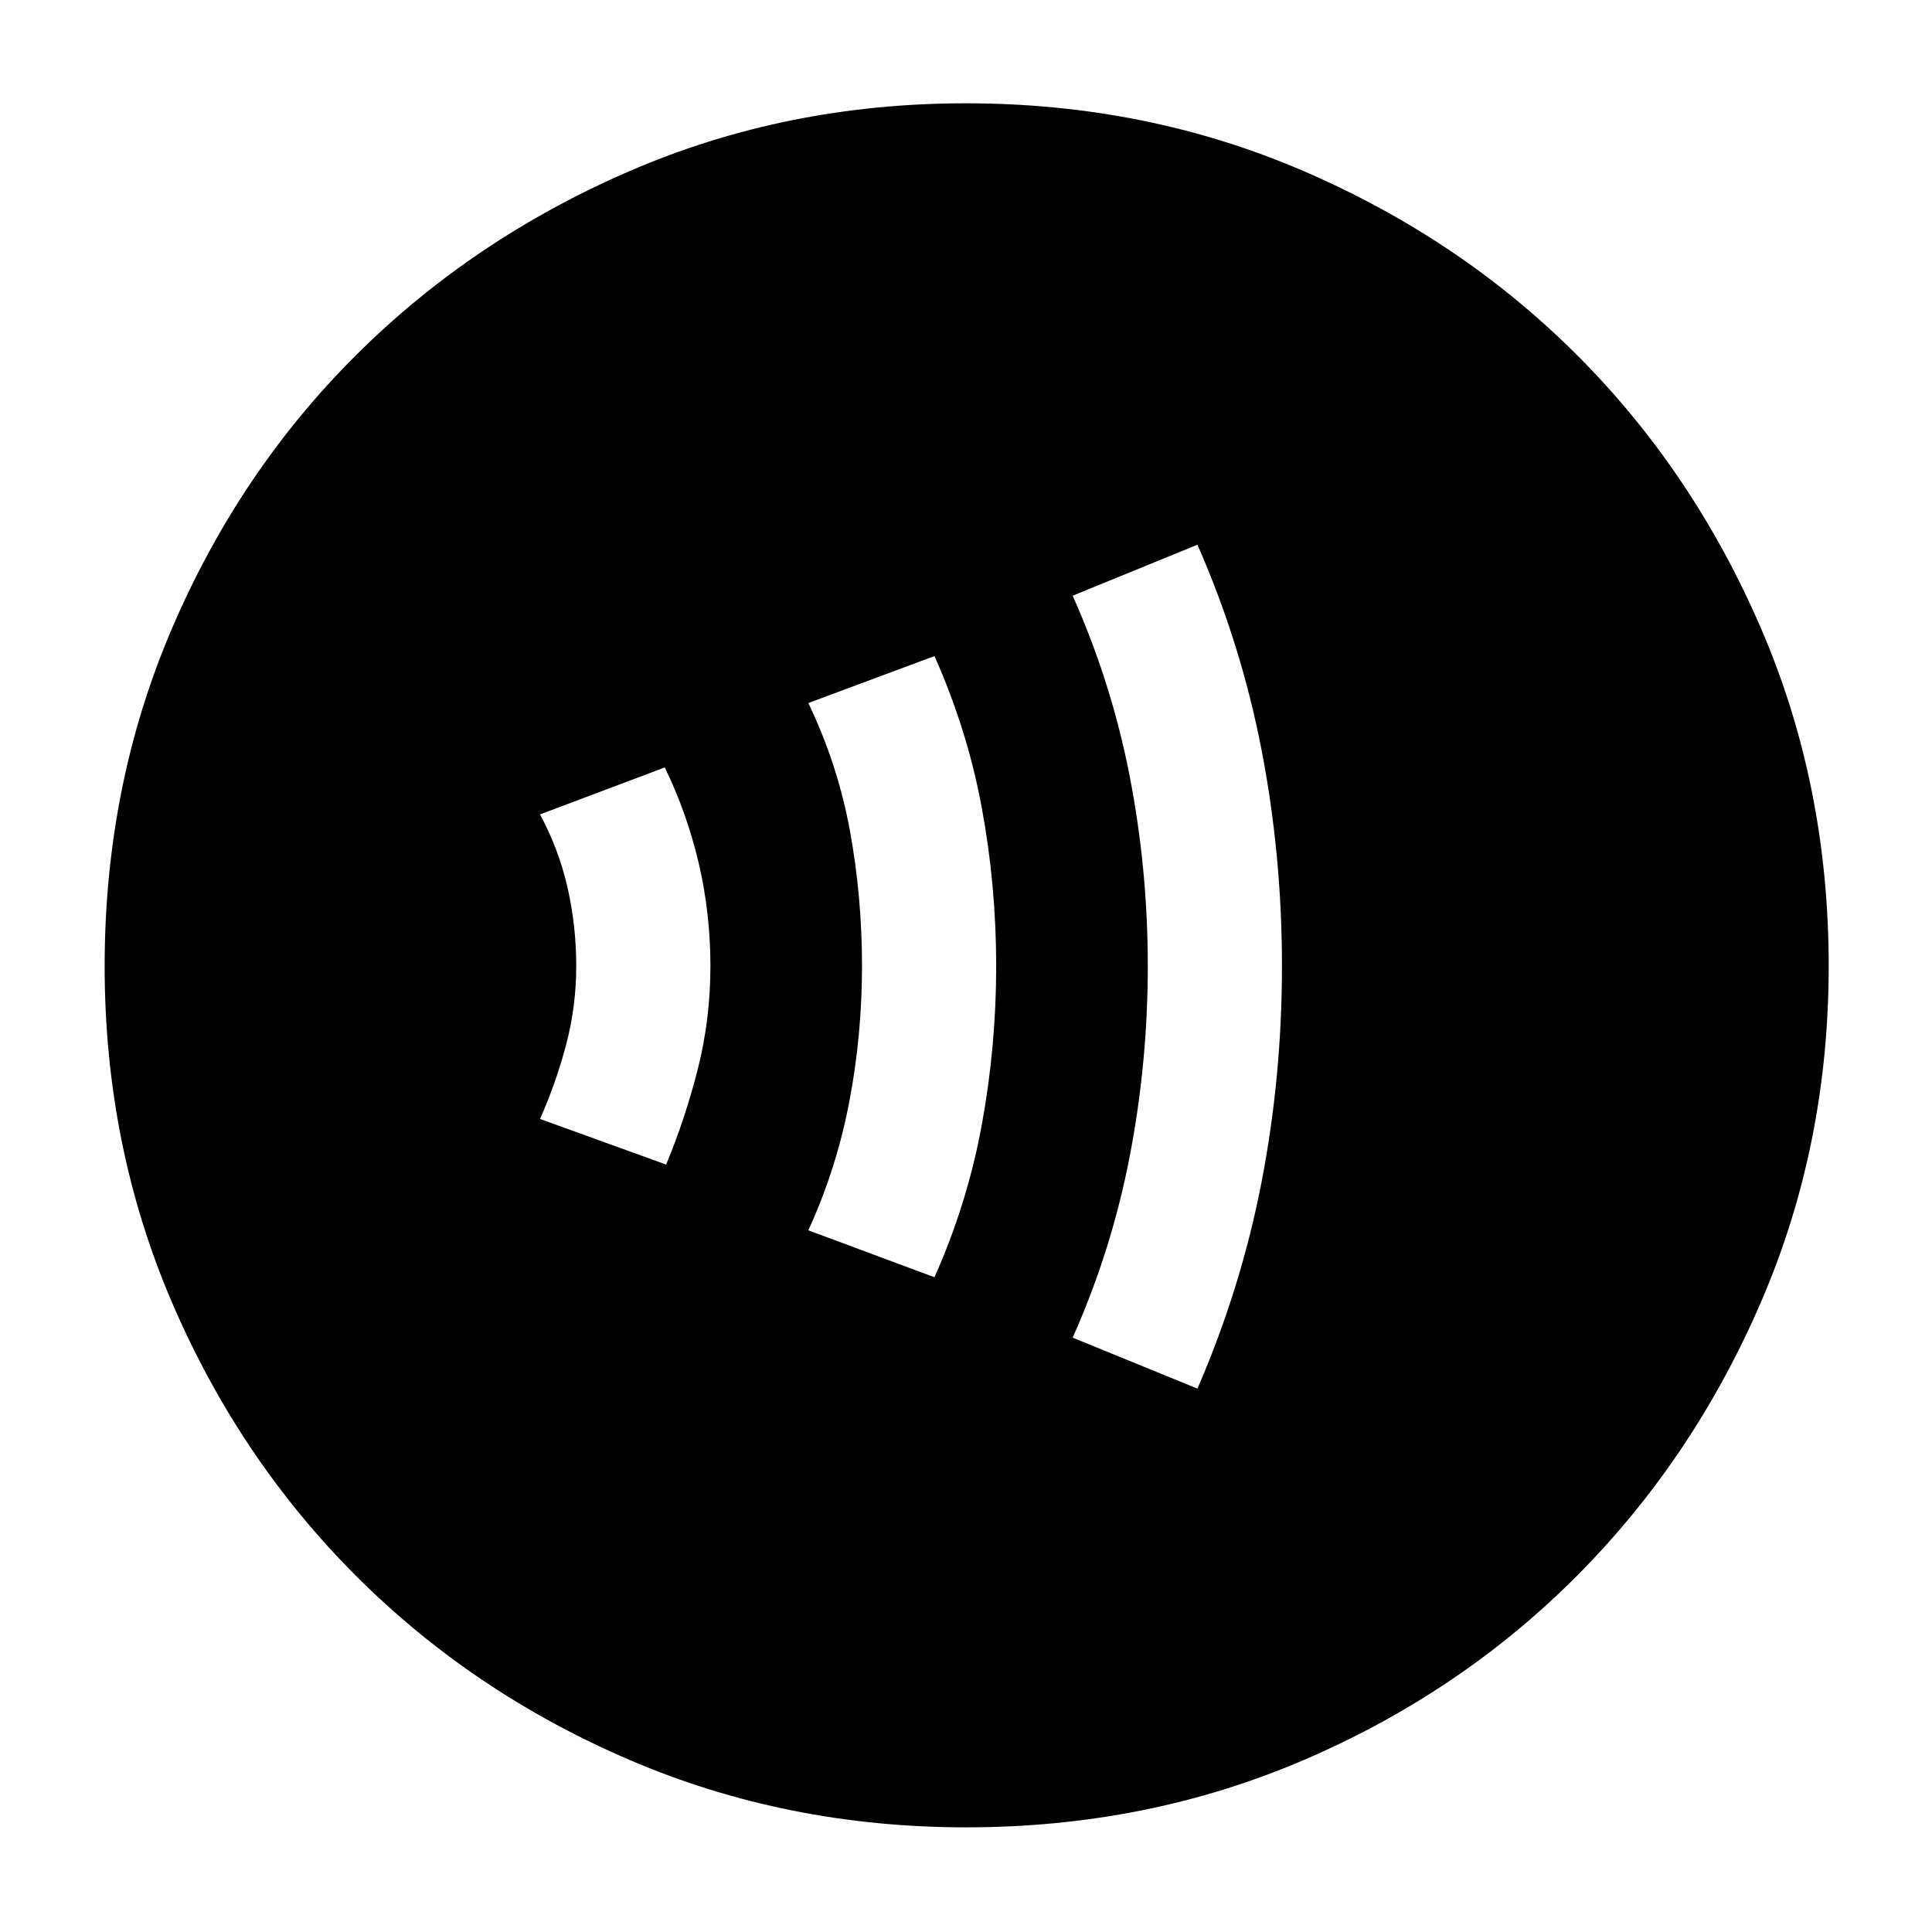 <svg xmlns="http://www.w3.org/2000/svg" height="40" viewBox="0 -960 960 960" width="40"><path d="M331-381.33q9.67-23.34 15.83-47.84Q353-453.67 353-480t-5.83-51.17q-5.84-24.83-16.84-47.5l-62 23.34Q277.67-538 282-519t4.33 39q0 20-5 39t-13 37L331-381.33Zm133.33 56Q480.67-362 487.83-401q7.17-39 7.17-79t-7.17-78.67q-7.16-38.66-23.5-75.33l-62.66 23.33q14.66 30.67 20.66 63.5 6 32.84 6 67.17T422-412.5q-6.33 33.17-20.33 63.83l62.66 23.34ZM595-270q21.67-50 31.83-102.5Q637-425 637-480t-10.17-107.5Q616.67-640 595-689.33L533-664q19.33 43.33 28.33 89.67 9 46.33 9 94.33t-9 94.67q-9 46.66-28.33 90L595-270ZM480.09-52Q391-52 313.01-85.42q-77.98-33.41-136.08-91.51-58.1-58.1-91.51-135.99Q52-390.82 52-479.91q0-89.76 33.42-167.74 33.41-77.99 91.4-135.79 58-57.8 135.94-91.51 77.94-33.72 167.09-33.72 89.82 0 167.88 33.67 78.07 33.66 135.82 91.37 57.74 57.71 91.43 135.72 33.69 78.02 33.69 167.91 0 89.18-33.72 167.16-33.71 77.98-91.51 135.99-57.8 58.02-135.69 91.43Q569.85-52 480.09-52Z"/></svg>